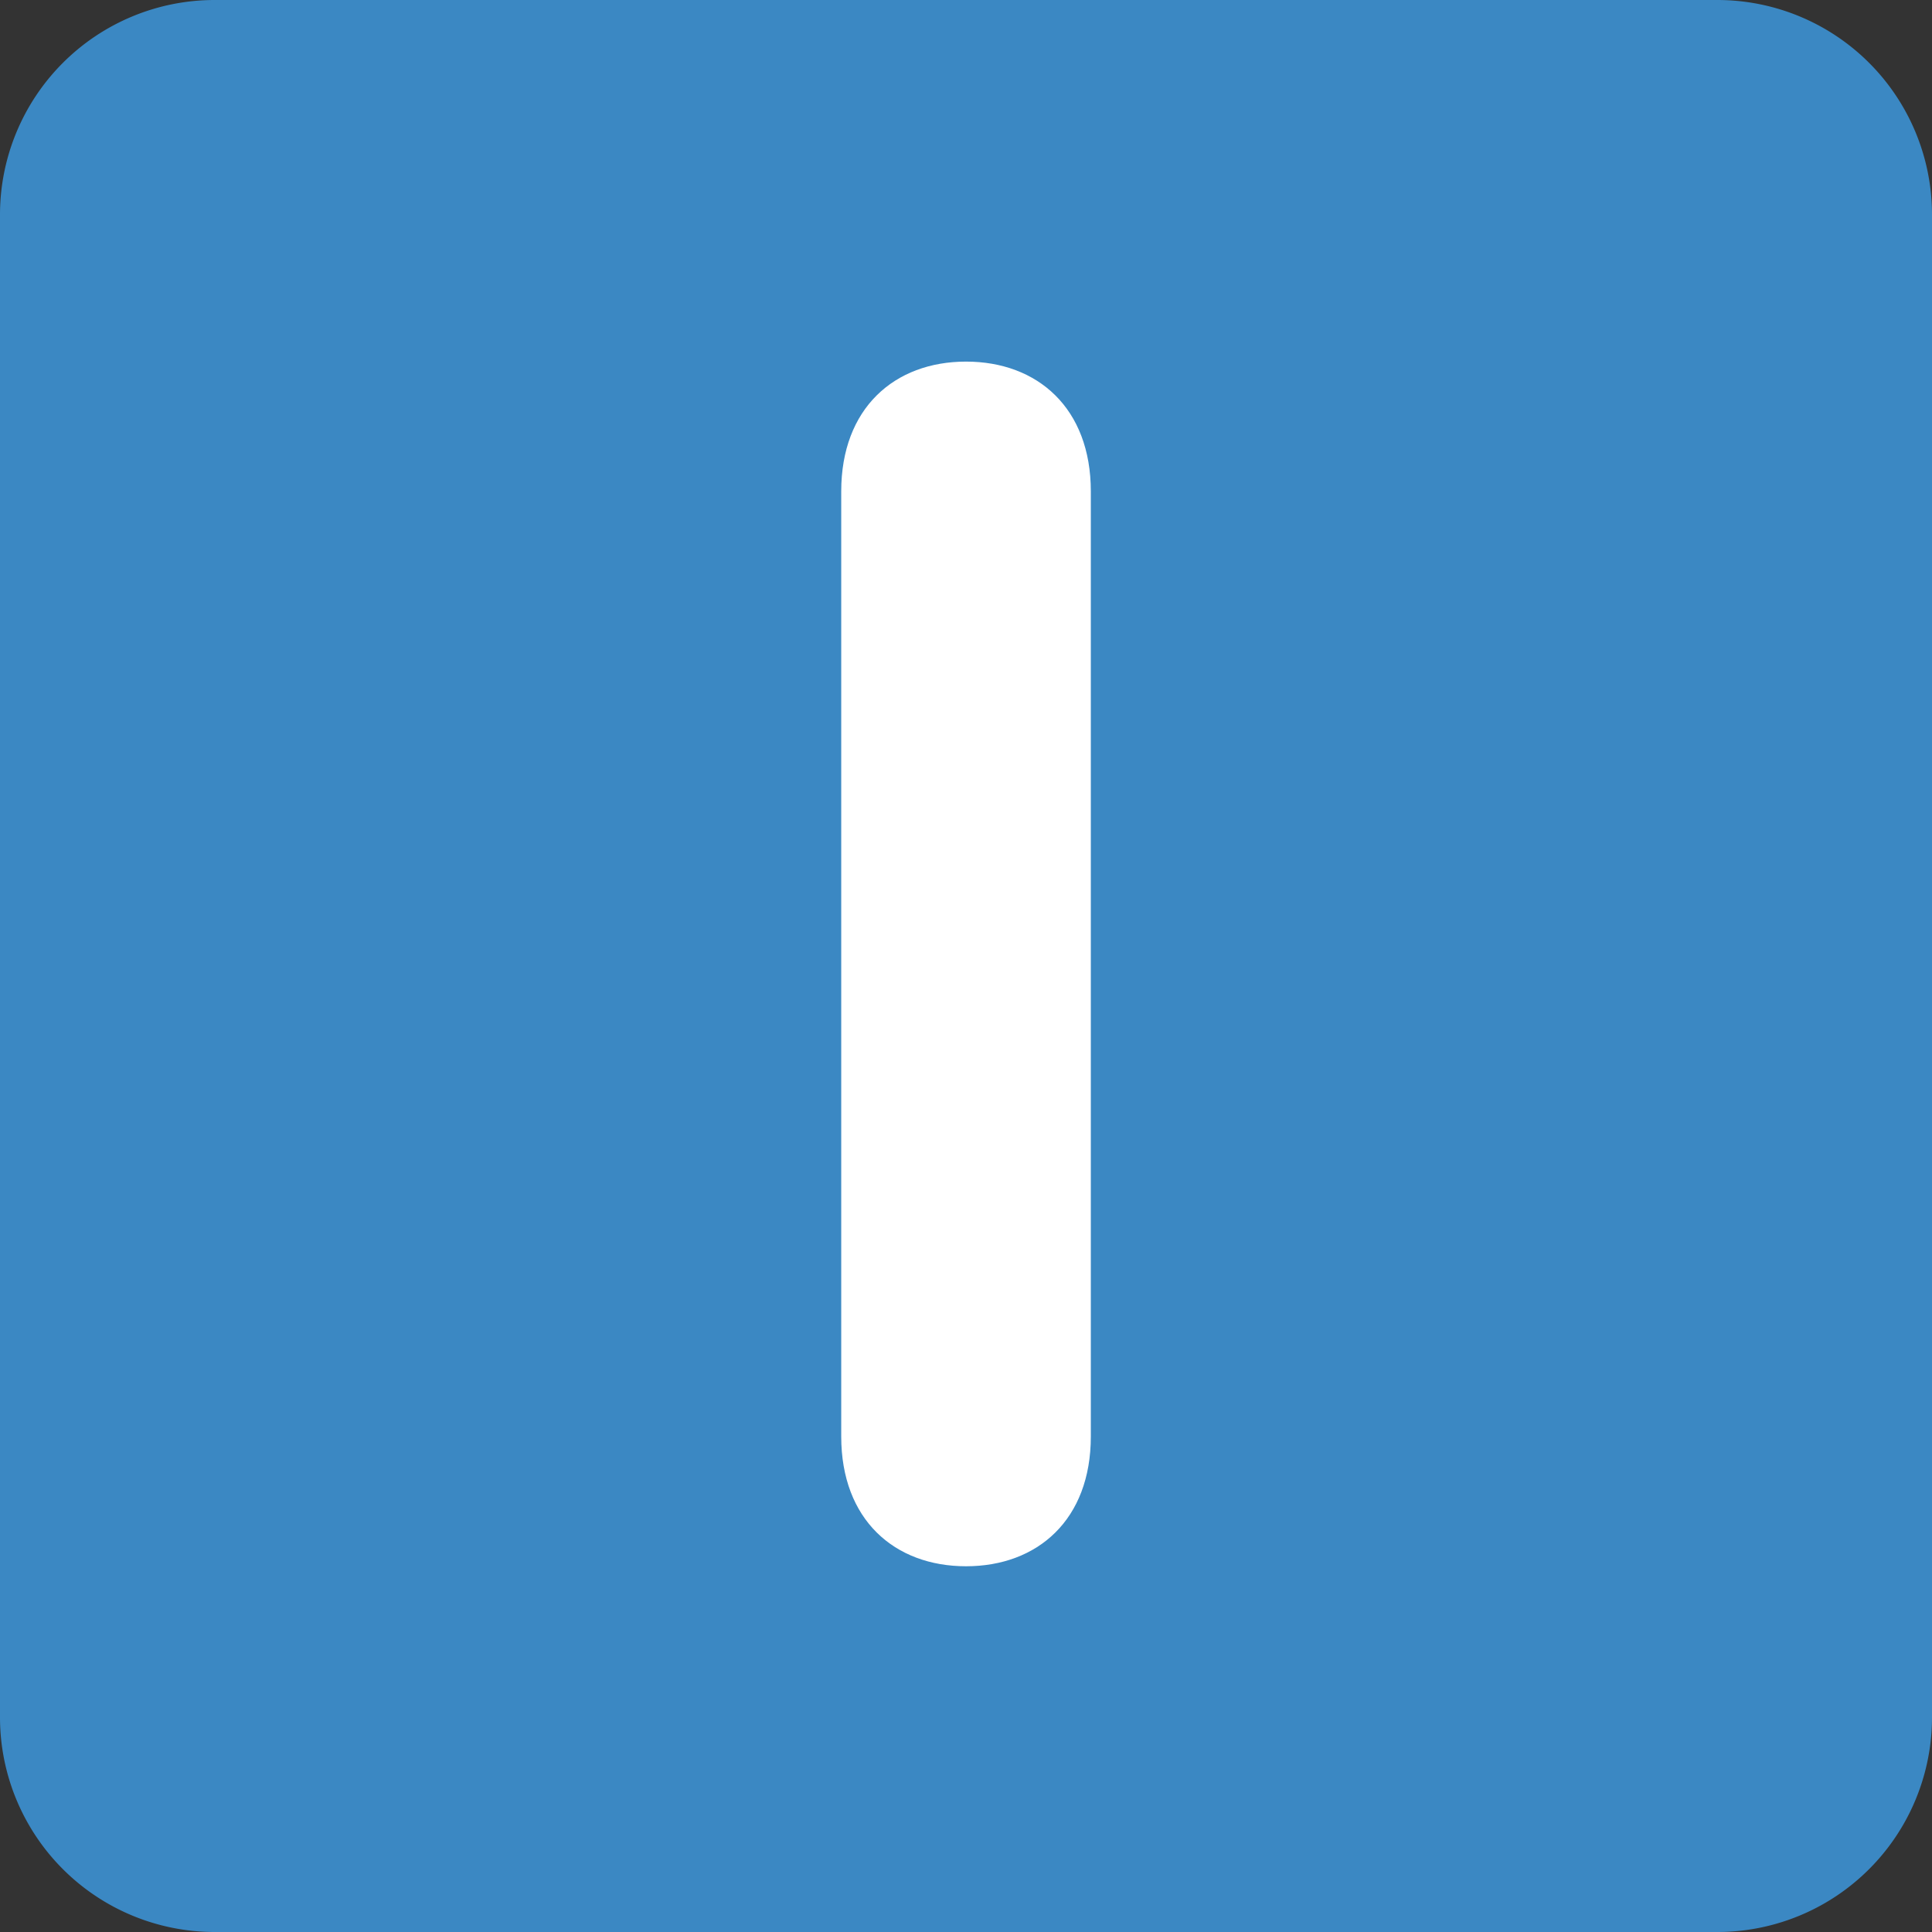<svg xmlns="http://www.w3.org/2000/svg" width="18" height="18" viewBox="0 0 36 36"><rect x="0" y="0" width="36" height="36" fill="#333333" stroke="none"/><path fill="#3B88C3" d="M36 32a4 4 0 0 1-4 4H4a4 4 0 0 1-4-4V4a4 4 0 0 1 4-4h28a4 4 0 0 1 4 4v28z"/><path fill="#FFF" d="M15.675 9.156c0-1.55.992-2.418 2.326-2.418c1.333 0 2.325.868 2.325 2.418v17.611c0 1.551-.992 2.418-2.325 2.418c-1.333 0-2.326-.867-2.326-2.418V9.156z"/></svg>